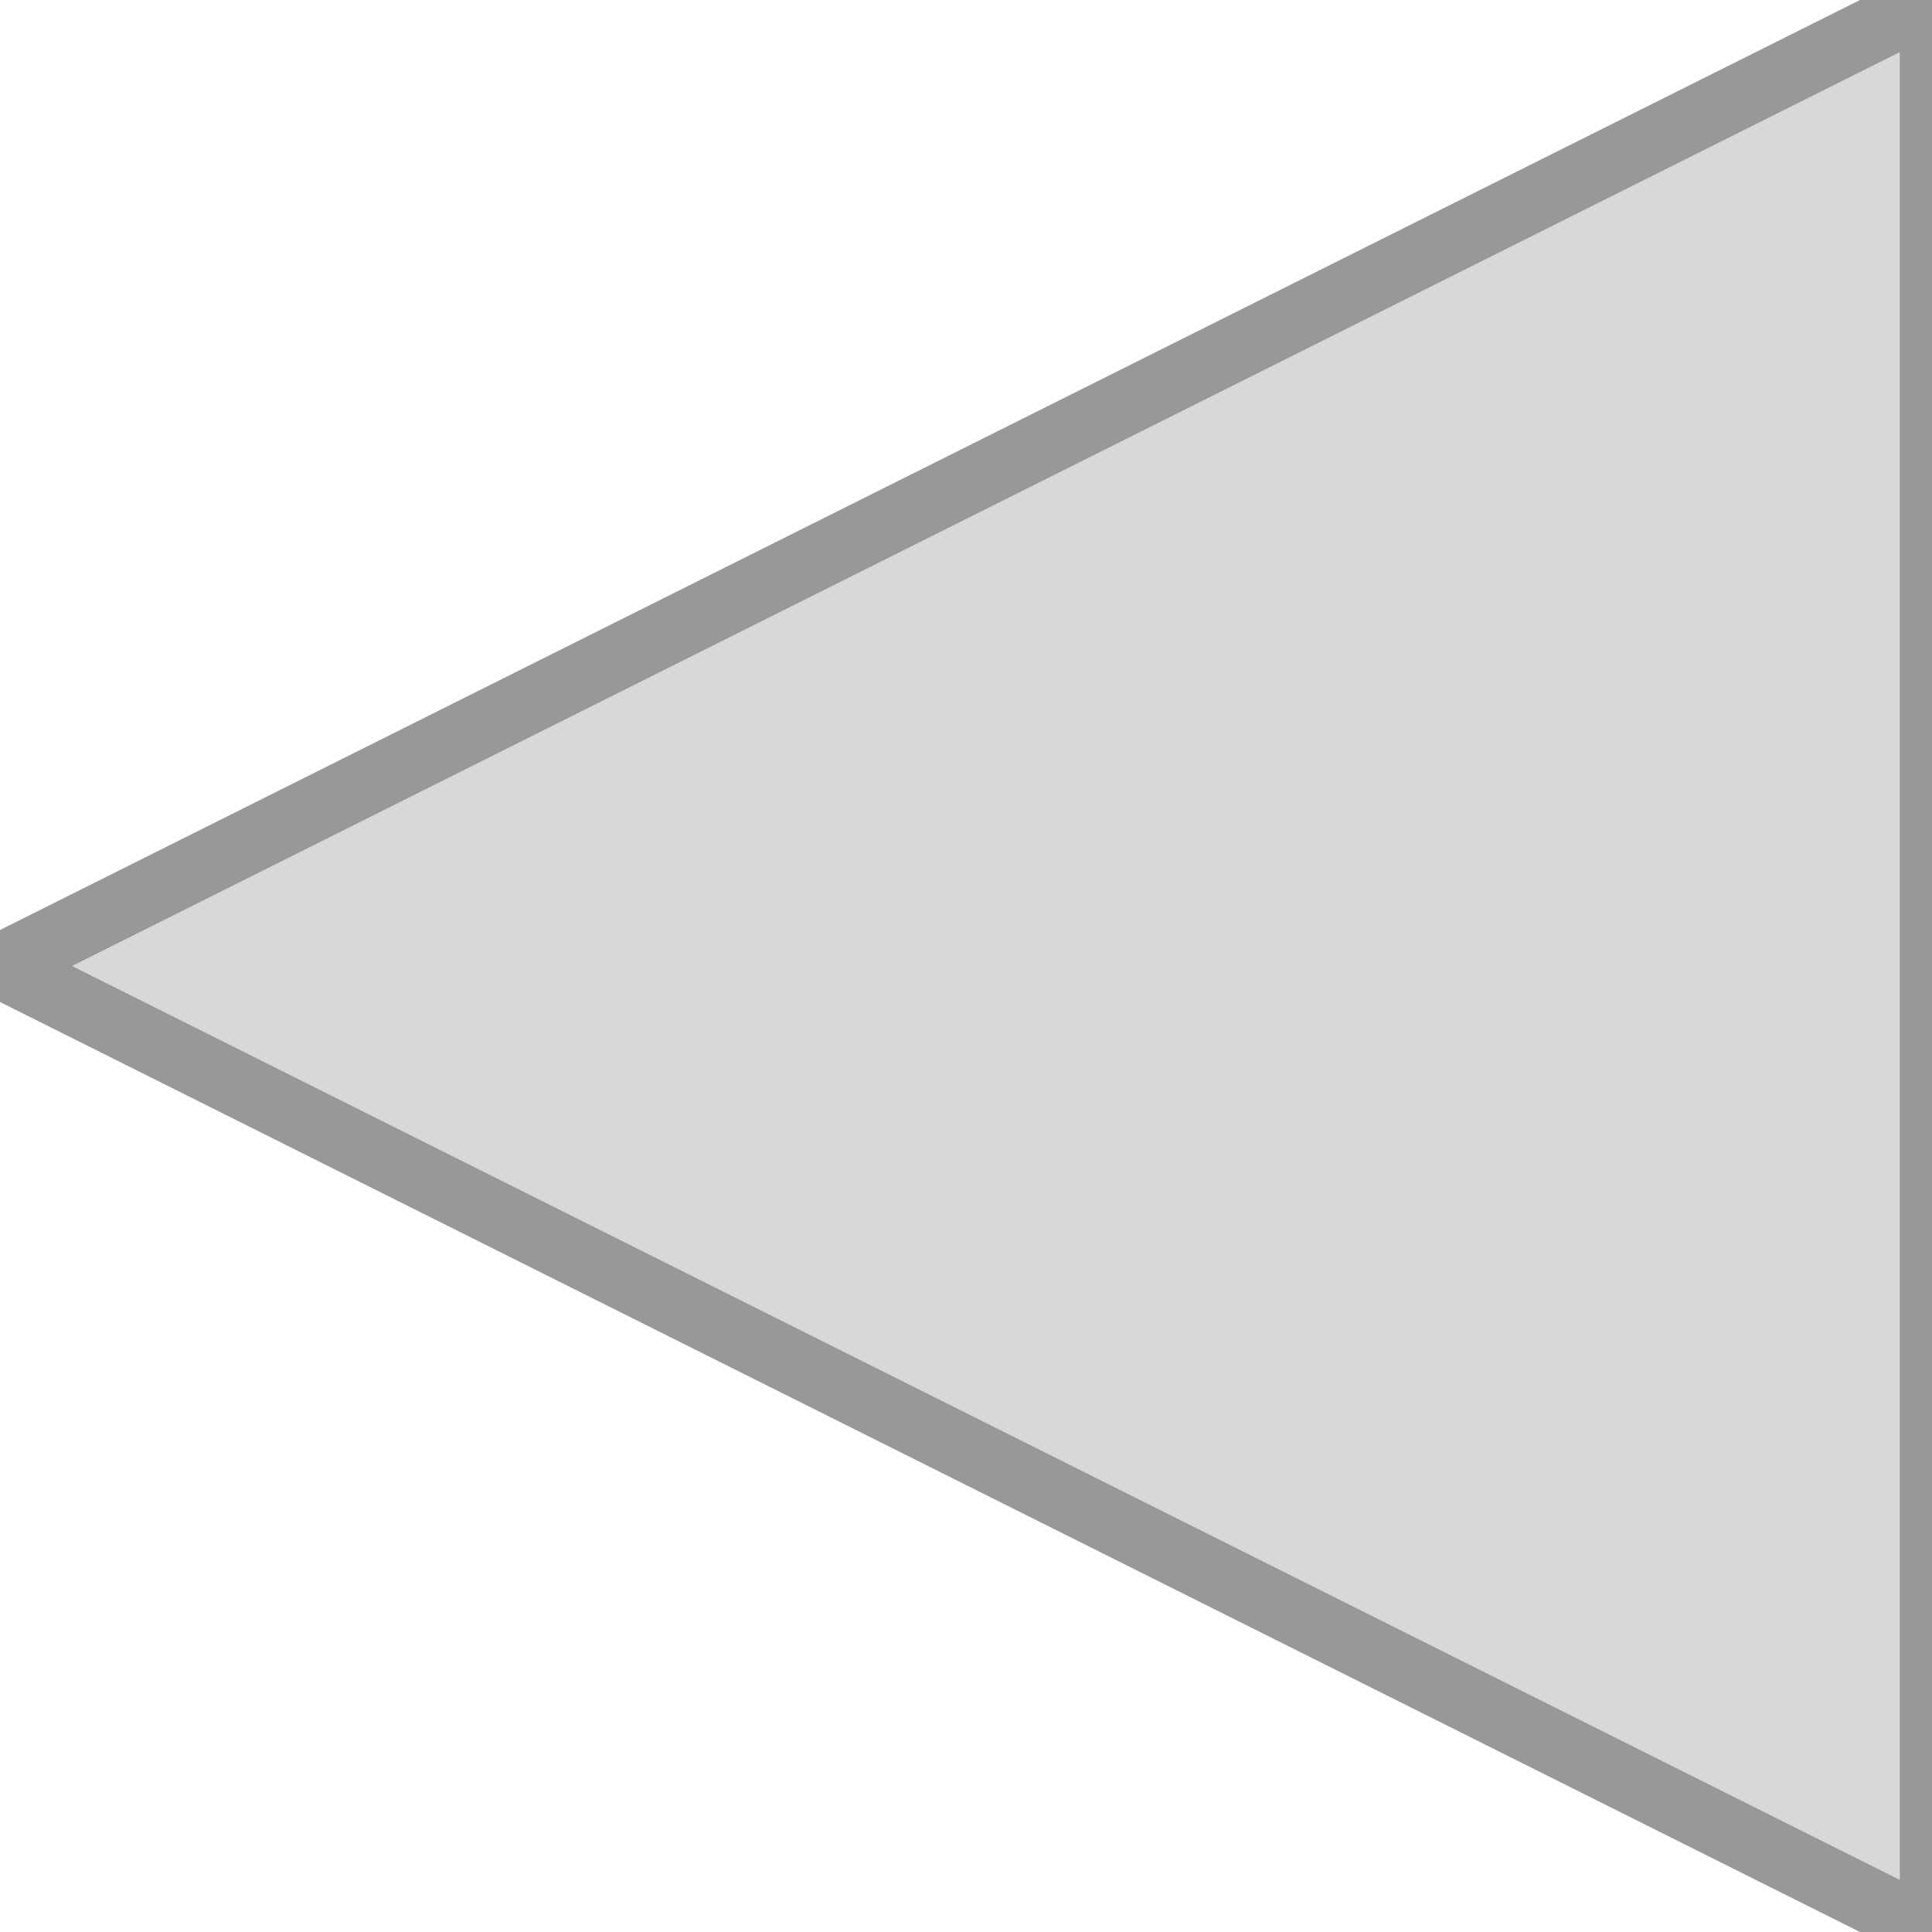 <?xml version="1.0" encoding="utf-8" ?>
<svg xmlns="http://www.w3.org/2000/svg" xmlns:xlink="http://www.w3.org/1999/xlink" width="60" height="60">
	<defs>
		<clipPath id="clip_0">
			<rect x="-72" y="-44" width="2048" height="2732" clip-rule="evenodd"/>
		</clipPath>
	</defs>
	<g clip-path="url(#clip_0)">
		<path fill="rgb(216,216,216)" stroke="none" transform="matrix(-8.74228e-08 -2 2 -8.74228e-08 0 60)" d="M15 0L30 30L0 30L15 0Z"/>
	</g>
	<defs>
		<clipPath id="clip_1">
			<rect x="-72" y="-44" width="2048" height="2732" clip-rule="evenodd"/>
		</clipPath>
	</defs>
	<g clip-path="url(#clip_1)">
		<path fill="none" stroke="rgb(151,151,151)" stroke-width="1" stroke-linecap="round" stroke-linejoin="round" transform="matrix(-8.74228e-08 -2 2 -8.74228e-08 0 60)" d="M15 0L30 30L0 30L15 0Z"/>
	</g>

</svg>